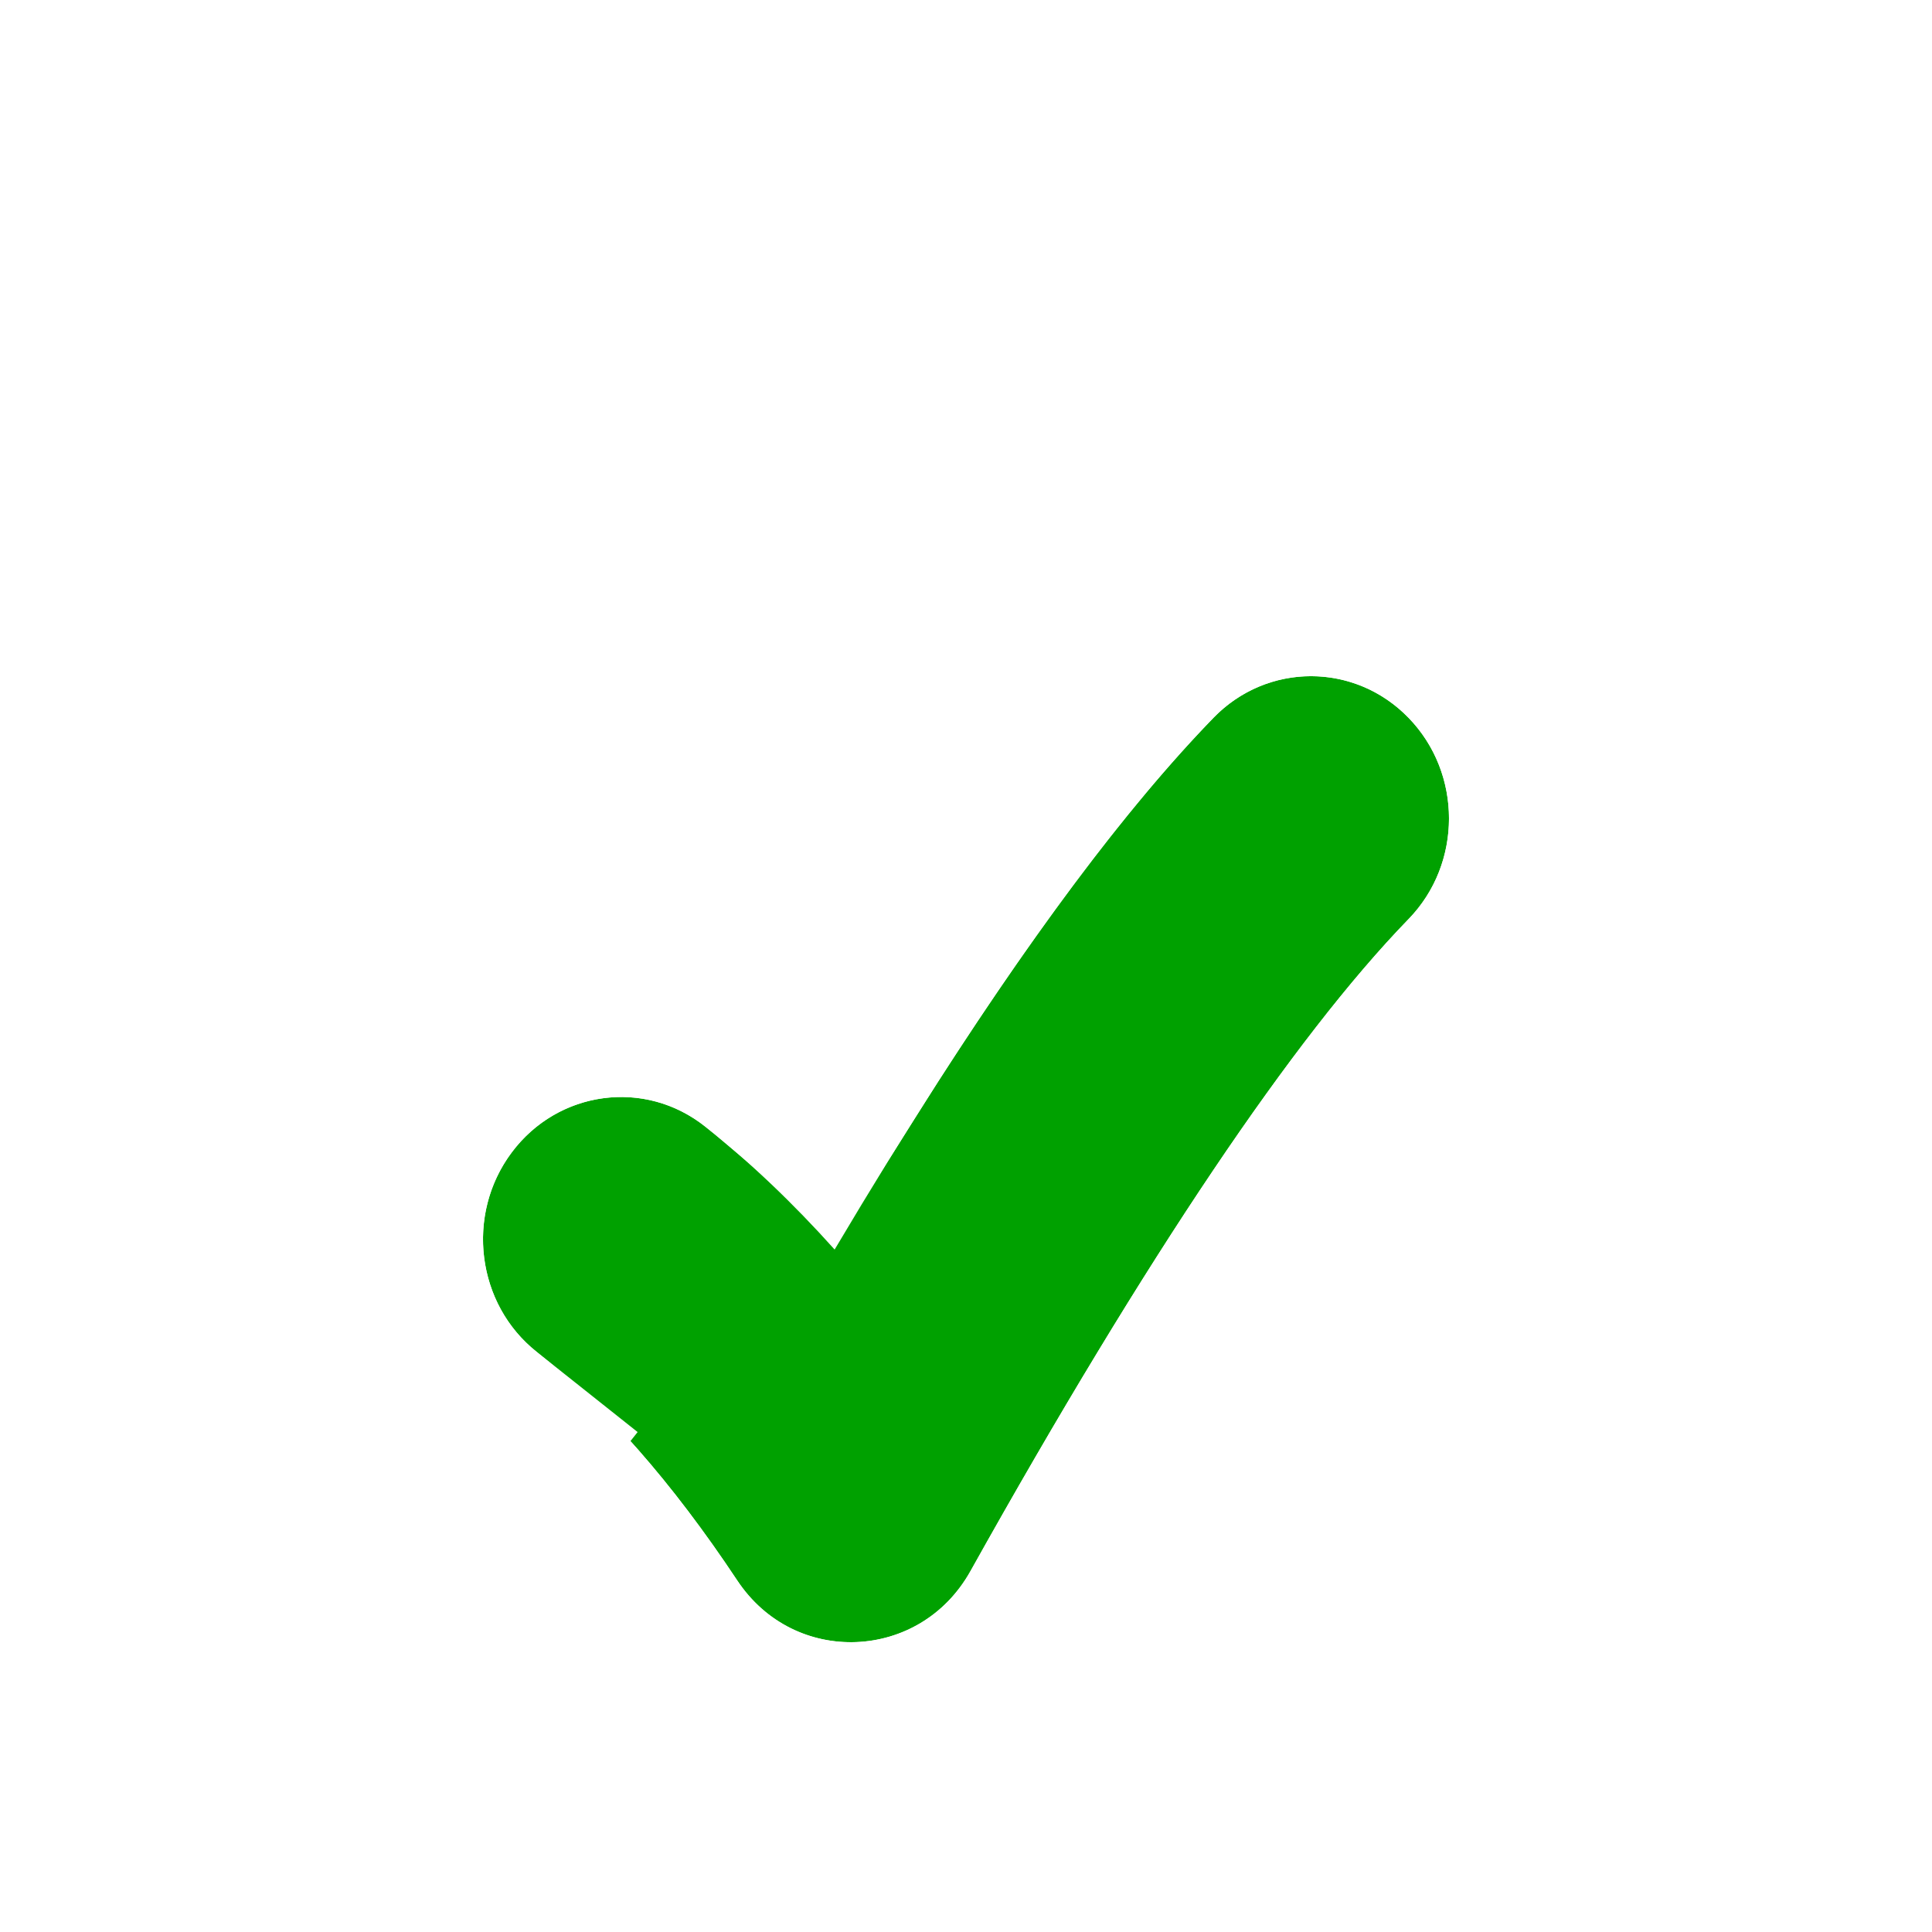 <svg width="30" height="30" viewBox="0 0 30 30" fill="none" xmlns="http://www.w3.org/2000/svg">
<g filter="url(#filter0_ddd_520_13829)">
<path d="M18.842 7.147C19.679 6.284 21.035 6.284 21.872 7.147C22.709 8.01 22.709 9.408 21.872 10.271C20.1 12.098 17.812 15.487 15.071 20.393C14.283 21.804 12.337 21.881 11.446 20.538C10.434 19.013 9.393 17.834 8.335 16.993C7.398 16.249 7.223 14.862 7.946 13.895C8.668 12.929 10.014 12.749 10.951 13.494C11.643 14.044 12.312 14.68 12.96 15.403C15.191 11.645 17.14 8.901 18.842 7.147Z" fill="#00A100"/>
<path d="M7.091 18.559L8.335 16.993L7.091 18.559C7.942 19.236 8.848 20.241 9.779 21.644C11.503 24.242 15.303 24.078 16.817 21.369C19.547 16.482 21.73 13.29 23.308 11.664C24.897 10.025 24.897 7.393 23.308 5.754C21.685 4.082 19.029 4.082 17.406 5.754C15.911 7.296 14.301 9.466 12.559 12.226C12.438 12.124 12.317 12.025 12.195 11.928C10.363 10.473 7.732 10.841 6.344 12.698C4.982 14.52 5.296 17.133 7.091 18.559Z" stroke="white" stroke-width="4"/>
</g>
<defs>
<filter id="filter0_ddd_520_13829" x="0.5" y="0.5" width="29" height="29" filterUnits="userSpaceOnUse" color-interpolation-filters="sRGB">
<feFlood flood-opacity="0" result="BackgroundImageFix"/>
<feColorMatrix in="SourceAlpha" type="matrix" values="0 0 0 0 0 0 0 0 0 0 0 0 0 0 0 0 0 0 127 0" result="hardAlpha"/>
<feOffset dy="1"/>
<feGaussianBlur stdDeviation="1.5"/>
<feComposite in2="hardAlpha" operator="out"/>
<feColorMatrix type="matrix" values="0 0 0 0 0 0 0 0 0 0 0 0 0 0 0 0 0 0 0.12 0"/>
<feBlend mode="normal" in2="BackgroundImageFix" result="effect1_dropShadow_520_13829"/>
<feColorMatrix in="SourceAlpha" type="matrix" values="0 0 0 0 0 0 0 0 0 0 0 0 0 0 0 0 0 0 127 0" result="hardAlpha"/>
<feOffset dy="1"/>
<feGaussianBlur stdDeviation="0.5"/>
<feComposite in2="hardAlpha" operator="out"/>
<feColorMatrix type="matrix" values="0 0 0 0 0 0 0 0 0 0 0 0 0 0 0 0 0 0 0.14 0"/>
<feBlend mode="normal" in2="effect1_dropShadow_520_13829" result="effect2_dropShadow_520_13829"/>
<feColorMatrix in="SourceAlpha" type="matrix" values="0 0 0 0 0 0 0 0 0 0 0 0 0 0 0 0 0 0 127 0" result="hardAlpha"/>
<feOffset dy="2"/>
<feGaussianBlur stdDeviation="0.5"/>
<feComposite in2="hardAlpha" operator="out"/>
<feColorMatrix type="matrix" values="0 0 0 0 0 0 0 0 0 0 0 0 0 0 0 0 0 0 0.2 0"/>
<feBlend mode="normal" in2="effect2_dropShadow_520_13829" result="effect3_dropShadow_520_13829"/>
<feBlend mode="normal" in="SourceGraphic" in2="effect3_dropShadow_520_13829" result="shape"/>
</filter>
</defs>
</svg>
